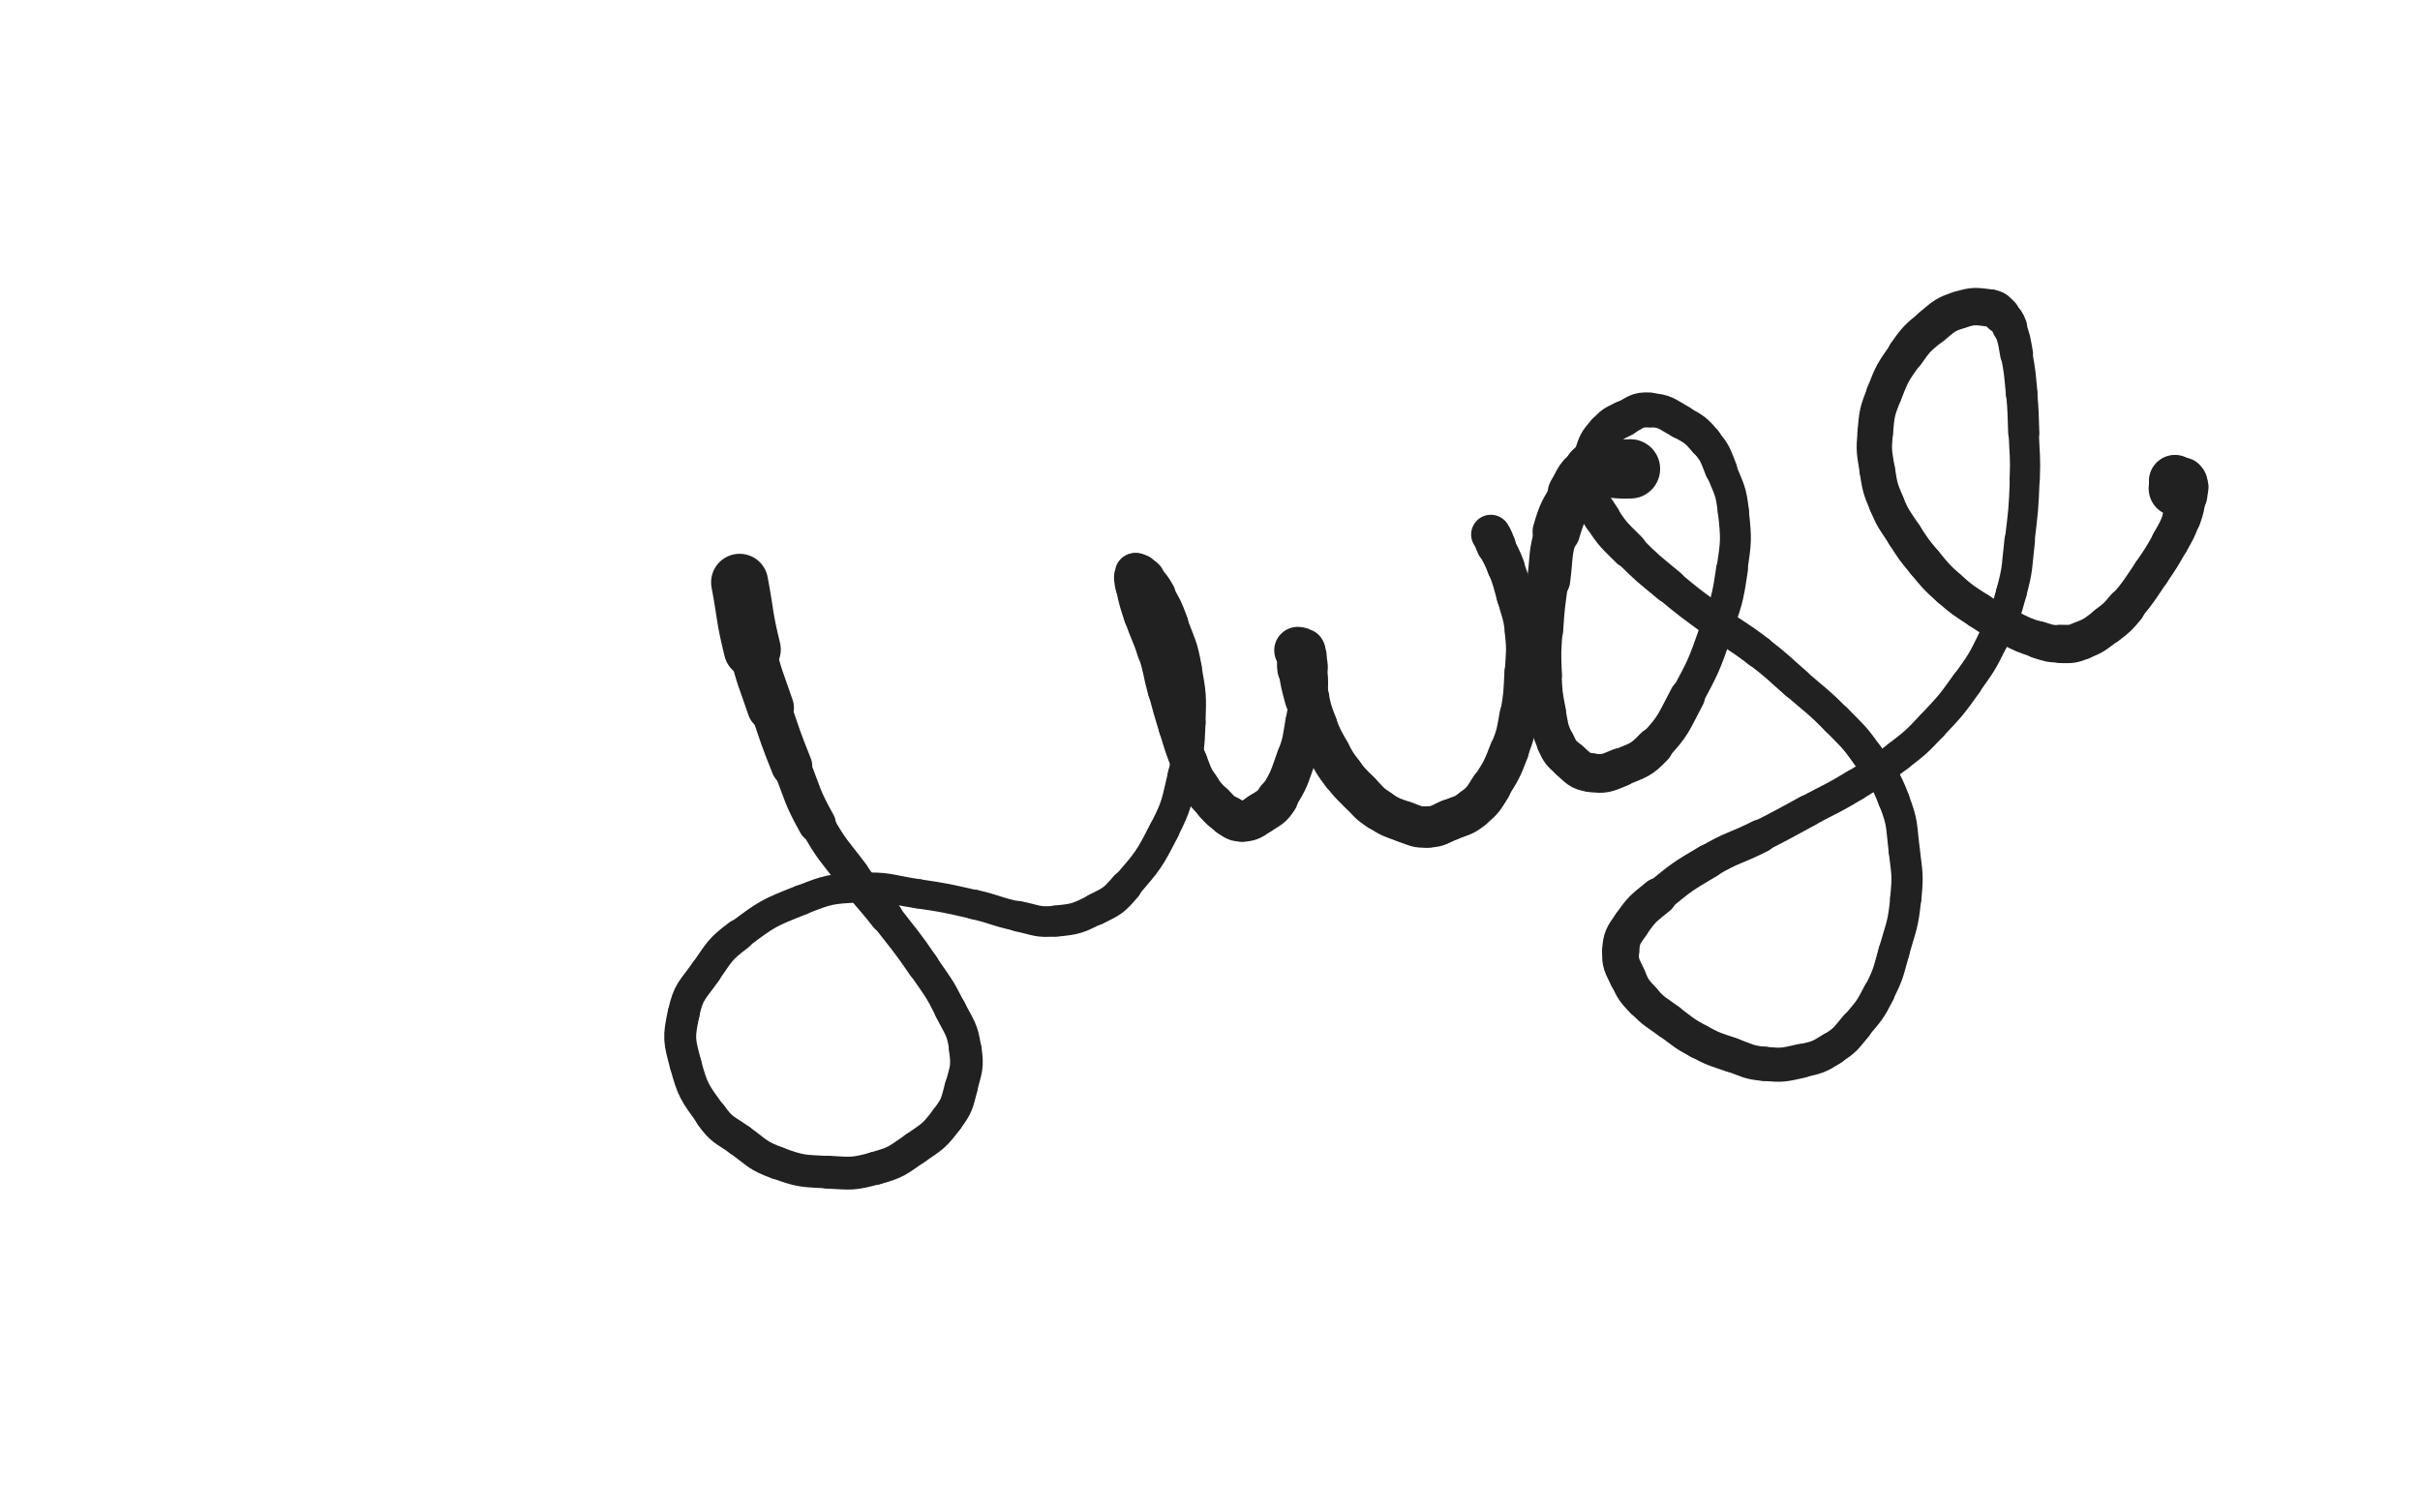 <svg xmlns="http://www.w3.org/2000/svg" xmlns:xlink="http://www.w3.org/1999/xlink" viewBox="0 0 800 500"><path d="M 244.500,192.500 C 246.594,203.594 245.984,203.746 248.687,214.687" stroke-width="18.854" stroke="rgb(33,33,33)" fill="none" stroke-linecap="round"></path><path d="M 248.687,214.687 C 251.101,224.456 251.505,224.373 254.734,233.920" stroke-width="15.443" stroke="rgb(33,33,33)" fill="none" stroke-linecap="round"></path><path d="M 254.734,233.920 C 258.022,243.641 257.917,243.695 261.720,253.223" stroke-width="13.586" stroke="rgb(33,33,33)" fill="none" stroke-linecap="round"></path><path d="M 261.720,253.223 C 265.585,262.907 265.008,263.280 270.071,272.344" stroke-width="12.467" stroke="rgb(33,33,33)" fill="none" stroke-linecap="round"></path><path d="M 270.071,272.344 C 275.082,281.315 275.688,281.031 281.868,289.294" stroke-width="11.410" stroke="rgb(33,33,33)" fill="none" stroke-linecap="round"></path><path d="M 281.868,289.294 C 287.152,296.359 287.580,296.033 293.000,303.000" stroke-width="11.081" stroke="rgb(33,33,33)" fill="none" stroke-linecap="round"></path><path d="M 293.000,303.000 C 299.283,311.076 299.482,310.954 305.273,319.379" stroke-width="10.642" stroke="rgb(33,33,33)" fill="none" stroke-linecap="round"></path><path d="M 305.273,319.379 C 310.053,326.333 310.362,326.246 314.143,333.757" stroke-width="10.474" stroke="rgb(33,33,33)" fill="none" stroke-linecap="round"></path><path d="M 314.143,333.757 C 317.276,339.980 318.149,340.106 319.102,346.847" stroke-width="10.594" stroke="rgb(33,33,33)" fill="none" stroke-linecap="round"></path><path d="M 319.102,346.847 C 319.957,352.899 319.344,353.342 317.759,359.343" stroke-width="10.789" stroke="rgb(33,33,33)" fill="none" stroke-linecap="round"></path><path d="M 317.759,359.343 C 316.280,364.943 316.420,365.455 312.975,370.049" stroke-width="10.957" stroke="rgb(33,33,33)" fill="none" stroke-linecap="round"></path><path d="M 312.975,370.049 C 308.846,375.555 308.352,375.604 302.611,379.542" stroke-width="10.982" stroke="rgb(33,33,33)" fill="none" stroke-linecap="round"></path><path d="M 302.611,379.542 C 296.583,383.677 296.422,384.278 289.438,386.194" stroke-width="10.954" stroke="rgb(33,33,33)" fill="none" stroke-linecap="round"></path><path d="M 289.438,386.194 C 281.921,388.257 281.470,387.920 273.609,387.500" stroke-width="10.853" stroke="rgb(33,33,33)" fill="none" stroke-linecap="round"></path><path d="M 273.609,387.500 C 265.260,387.054 264.814,387.297 257.018,384.461" stroke-width="10.708" stroke="rgb(33,33,33)" fill="none" stroke-linecap="round"></path><path d="M 257.018,384.461 C 250.313,382.022 250.477,381.166 244.607,376.949" stroke-width="10.805" stroke="rgb(33,33,33)" fill="none" stroke-linecap="round"></path><path d="M 244.607,376.949 C 239.510,373.287 238.683,373.730 235.085,368.703" stroke-width="10.776" stroke="rgb(33,33,33)" fill="none" stroke-linecap="round"></path><path d="M 235.085,368.703 C 229.707,361.190 229.049,360.754 226.654,351.869" stroke-width="10.520" stroke="rgb(33,33,33)" fill="none" stroke-linecap="round"></path><path d="M 226.654,351.869 C 224.506,343.902 224.274,342.967 226.000,335.000" stroke-width="10.560" stroke="rgb(33,33,33)" fill="none" stroke-linecap="round"></path><path d="M 226.000,335.000 C 227.594,327.641 228.842,327.546 233.295,321.217" stroke-width="10.498" stroke="rgb(33,33,33)" fill="none" stroke-linecap="round"></path><path d="M 233.295,321.217 C 237.959,314.588 237.783,313.921 244.234,309.084" stroke-width="10.398" stroke="rgb(33,33,33)" fill="none" stroke-linecap="round"></path><path d="M 244.234,309.084 C 253.570,302.084 253.991,301.834 264.868,297.543" stroke-width="9.946" stroke="rgb(33,33,33)" fill="none" stroke-linecap="round"></path><path d="M 264.868,297.543 C 273.863,293.994 274.339,293.927 283.978,293.404" stroke-width="9.835" stroke="rgb(33,33,33)" fill="none" stroke-linecap="round"></path><path d="M 283.978,293.404 C 293.612,292.881 293.754,294.029 303.413,295.451" stroke-width="9.683" stroke="rgb(33,33,33)" fill="none" stroke-linecap="round"></path><path d="M 303.413,295.451 C 312.765,296.827 312.775,296.927 322.000,299.000" stroke-width="9.662" stroke="rgb(33,33,33)" fill="none" stroke-linecap="round"></path><path d="M 322.000,299.000 C 329.364,300.655 329.207,301.402 336.591,302.907" stroke-width="9.804" stroke="rgb(33,33,33)" fill="none" stroke-linecap="round"></path><path d="M 336.591,302.907 C 342.685,304.149 342.881,305.051 348.955,304.494" stroke-width="10.130" stroke="rgb(33,33,33)" fill="none" stroke-linecap="round"></path><path d="M 348.955,304.494 C 355.767,303.869 356.198,303.583 362.363,300.543" stroke-width="10.313" stroke="rgb(33,33,33)" fill="none" stroke-linecap="round"></path><path d="M 362.363,300.543 C 367.833,297.846 368.226,297.664 372.224,293.020" stroke-width="10.564" stroke="rgb(33,33,33)" fill="none" stroke-linecap="round"></path><path d="M 372.224,293.020 C 379.503,284.566 379.834,284.310 384.918,274.347" stroke-width="10.046" stroke="rgb(33,33,33)" fill="none" stroke-linecap="round"></path><path d="M 384.918,274.347 C 389.237,265.882 388.771,265.446 391.031,256.164" stroke-width="9.935" stroke="rgb(33,33,33)" fill="none" stroke-linecap="round"></path><path d="M 391.031,256.164 C 393.092,247.699 393.257,247.544 393.559,238.854" stroke-width="9.944" stroke="rgb(33,33,33)" fill="none" stroke-linecap="round"></path><path d="M 393.559,238.854 C 393.872,229.866 393.856,229.652 392.261,220.807" stroke-width="9.917" stroke="rgb(33,33,33)" fill="none" stroke-linecap="round"></path><path d="M 392.261,220.807 C 390.885,213.176 390.349,213.195 387.616,205.903" stroke-width="10.038" stroke="rgb(33,33,33)" fill="none" stroke-linecap="round"></path><path d="M 387.616,205.903 C 385.754,200.935 385.706,200.876 383.072,196.287" stroke-width="10.402" stroke="rgb(33,33,33)" fill="none" stroke-linecap="round"></path><path d="M 383.072,196.287 C 381.402,193.379 381.288,193.316 379.008,190.909" stroke-width="11.025" stroke="rgb(33,33,33)" fill="none" stroke-linecap="round"></path><path d="M 379.008,190.909 C 378.137,189.990 377.950,190.079 376.771,189.635" stroke-width="11.914" stroke="rgb(33,33,33)" fill="none" stroke-linecap="round"></path><path d="M 376.771,189.635 C 376.079,189.375 375.460,188.972 375.267,189.500" stroke-width="12.837" stroke="rgb(33,33,33)" fill="none" stroke-linecap="round"></path><path d="M 375.267,189.500 C 374.760,190.890 374.983,191.535 375.371,193.472" stroke-width="13.422" stroke="rgb(33,33,33)" fill="none" stroke-linecap="round"></path><path d="M 375.371,193.472 C 376.380,198.516 376.478,198.542 378.061,203.462" stroke-width="13.181" stroke="rgb(33,33,33)" fill="none" stroke-linecap="round"></path><path d="M 378.061,203.462 C 379.959,209.361 380.519,209.187 382.333,215.110" stroke-width="12.924" stroke="rgb(33,33,33)" fill="none" stroke-linecap="round"></path><path d="M 382.333,215.110 C 384.306,221.554 383.884,221.680 385.634,228.196" stroke-width="12.483" stroke="rgb(33,33,33)" fill="none" stroke-linecap="round"></path><path d="M 385.634,228.196 C 387.280,234.327 387.233,234.346 389.124,240.404" stroke-width="12.225" stroke="rgb(33,33,33)" fill="none" stroke-linecap="round"></path><path d="M 389.124,240.404 C 390.916,246.148 390.819,246.199 393.000,251.800" stroke-width="12.207" stroke="rgb(33,33,33)" fill="none" stroke-linecap="round"></path><path d="M 393.000,251.800 C 394.573,255.842 394.394,256.006 396.632,259.690" stroke-width="12.325" stroke="rgb(33,33,33)" fill="none" stroke-linecap="round"></path><path d="M 396.632,259.690 C 398.601,262.932 398.796,262.890 401.415,265.651" stroke-width="12.662" stroke="rgb(33,33,33)" fill="none" stroke-linecap="round"></path><path d="M 401.415,265.651 C 403.591,267.946 403.562,268.166 406.222,269.802" stroke-width="12.991" stroke="rgb(33,33,33)" fill="none" stroke-linecap="round"></path><path d="M 406.222,269.802 C 408.275,271.064 408.565,271.630 410.840,271.447" stroke-width="13.458" stroke="rgb(33,33,33)" fill="none" stroke-linecap="round"></path><path d="M 410.840,271.447 C 413.730,271.214 413.981,270.657 416.553,268.970" stroke-width="13.667" stroke="rgb(33,33,33)" fill="none" stroke-linecap="round"></path><path d="M 416.553,268.970 C 419.701,266.904 420.255,267.082 422.281,263.941" stroke-width="13.729" stroke="rgb(33,33,33)" fill="none" stroke-linecap="round"></path><path d="M 422.281,263.941 C 426.259,257.773 426.050,257.364 428.560,250.353" stroke-width="13.013" stroke="rgb(33,33,33)" fill="none" stroke-linecap="round"></path><path d="M 428.560,250.353 C 430.557,244.775 430.245,244.614 431.294,238.763" stroke-width="12.776" stroke="rgb(33,33,33)" fill="none" stroke-linecap="round"></path><path d="M 431.294,238.763 C 432.224,233.571 432.255,233.529 432.518,228.268" stroke-width="12.656" stroke="rgb(33,33,33)" fill="none" stroke-linecap="round"></path><path d="M 432.518,228.268 C 432.713,224.383 432.572,224.344 432.210,220.472" stroke-width="12.883" stroke="rgb(33,33,33)" fill="none" stroke-linecap="round"></path><path d="M 432.210,220.472 C 432.035,218.597 431.965,218.576 431.443,216.773" stroke-width="13.483" stroke="rgb(33,33,33)" fill="none" stroke-linecap="round"></path><path d="M 431.443,216.773 C 431.199,215.929 431.303,215.632 430.678,215.178" stroke-width="14.237" stroke="rgb(33,33,33)" fill="none" stroke-linecap="round"></path><path d="M 430.678,215.178 C 430.082,214.745 429.184,214.776 429.000,215.000" stroke-width="14.915" stroke="rgb(33,33,33)" fill="none" stroke-linecap="round"></path><path d="M 429.000,215.000 C 428.845,215.187 429.890,215.339 430.000,216.000" stroke-width="15.543" stroke="rgb(33,33,33)" fill="none" stroke-linecap="round"></path><path d="M 430.000,216.000 C 430.390,218.339 429.655,218.536 430.000,221.000" stroke-width="15.520" stroke="rgb(33,33,33)" fill="none" stroke-linecap="round"></path><path d="M 430.000,221.000 C 430.688,225.918 430.798,225.944 432.066,230.764" stroke-width="14.797" stroke="rgb(33,33,33)" fill="none" stroke-linecap="round"></path><path d="M 432.066,230.764 C 433.290,235.419 433.182,235.496 434.984,239.951" stroke-width="14.380" stroke="rgb(33,33,33)" fill="none" stroke-linecap="round"></path><path d="M 434.984,239.951 C 436.853,244.571 436.969,244.562 439.408,248.915" stroke-width="14.085" stroke="rgb(33,33,33)" fill="none" stroke-linecap="round"></path><path d="M 439.408,248.915 C 441.402,252.473 441.365,252.547 443.849,255.773" stroke-width="13.944" stroke="rgb(33,33,33)" fill="none" stroke-linecap="round"></path><path d="M 443.849,255.773 C 446.378,259.056 446.489,259.007 449.434,261.934" stroke-width="13.815" stroke="rgb(33,33,33)" fill="none" stroke-linecap="round"></path><path d="M 449.434,261.934 C 452.501,264.981 452.289,265.377 455.873,267.721" stroke-width="13.734" stroke="rgb(33,33,33)" fill="none" stroke-linecap="round"></path><path d="M 455.873,267.721 C 459.781,270.277 459.994,270.175 464.418,271.735" stroke-width="13.585" stroke="rgb(33,33,33)" fill="none" stroke-linecap="round"></path><path d="M 464.418,271.735 C 468.034,273.010 468.230,273.553 471.953,273.391" stroke-width="13.652" stroke="rgb(33,33,33)" fill="none" stroke-linecap="round"></path><path d="M 471.953,273.391 C 475.637,273.230 475.707,272.523 479.232,271.089" stroke-width="13.664" stroke="rgb(33,33,33)" fill="none" stroke-linecap="round"></path><path d="M 479.232,271.089 C 483.129,269.503 483.571,269.930 486.797,267.351" stroke-width="13.637" stroke="rgb(33,33,33)" fill="none" stroke-linecap="round"></path><path d="M 486.797,267.351 C 490.358,264.504 490.337,264.148 492.807,260.236" stroke-width="13.461" stroke="rgb(33,33,33)" fill="none" stroke-linecap="round"></path><path d="M 492.807,260.236 C 496.404,254.541 496.498,254.426 498.931,248.138" stroke-width="13.030" stroke="rgb(33,33,33)" fill="none" stroke-linecap="round"></path><path d="M 498.931,248.138 C 501.119,242.480 500.992,242.333 502.049,236.344" stroke-width="12.690" stroke="rgb(33,33,33)" fill="none" stroke-linecap="round"></path><path d="M 502.049,236.344 C 503.277,229.389 503.128,229.315 503.500,222.250" stroke-width="12.323" stroke="rgb(33,33,33)" fill="none" stroke-linecap="round"></path><path d="M 503.500,222.250 C 503.854,215.533 504.212,215.433 503.500,208.779" stroke-width="12.103" stroke="rgb(33,33,33)" fill="none" stroke-linecap="round"></path><path d="M 503.500,208.779 C 502.869,202.882 502.347,202.912 500.815,197.147" stroke-width="11.998" stroke="rgb(33,33,33)" fill="none" stroke-linecap="round"></path><path d="M 500.815,197.147 C 499.524,192.288 499.602,192.237 497.855,187.530" stroke-width="12.136" stroke="rgb(33,33,33)" fill="none" stroke-linecap="round"></path><path d="M 497.855,187.530 C 496.485,183.840 496.235,183.933 494.580,180.353" stroke-width="12.441" stroke="rgb(33,33,33)" fill="none" stroke-linecap="round"></path><path d="M 494.580,180.353 C 493.729,178.513 493.897,178.380 492.844,176.689" stroke-width="13.041" stroke="rgb(33,33,33)" fill="none" stroke-linecap="round"></path><path d="M 539.000,155.000 C 532.842,155.398 531.898,153.511 526.685,155.797" stroke-width="19.605" stroke="rgb(33,33,33)" fill="none" stroke-linecap="round"></path><path d="M 526.685,155.797 C 522.585,157.595 522.880,159.065 520.374,163.169" stroke-width="17.522" stroke="rgb(33,33,33)" fill="none" stroke-linecap="round"></path><path d="M 520.374,163.169 C 516.788,169.041 516.439,169.154 514.500,175.750" stroke-width="15.723" stroke="rgb(33,33,33)" fill="none" stroke-linecap="round"></path><path d="M 514.500,175.750 C 512.230,183.471 513.015,183.748 511.955,191.802" stroke-width="14.245" stroke="rgb(33,33,33)" fill="none" stroke-linecap="round"></path><path d="M 511.955,191.802 C 510.864,200.087 510.720,200.094 510.198,208.429" stroke-width="13.096" stroke="rgb(33,33,33)" fill="none" stroke-linecap="round"></path><path d="M 510.198,208.429 C 509.743,215.693 509.671,215.736 510.000,223.000" stroke-width="12.665" stroke="rgb(33,33,33)" fill="none" stroke-linecap="round"></path><path d="M 510.000,223.000 C 510.279,229.157 510.258,229.224 511.415,235.271" stroke-width="12.466" stroke="rgb(33,33,33)" fill="none" stroke-linecap="round"></path><path d="M 511.415,235.271 C 512.409,240.467 512.120,240.751 514.303,245.485" stroke-width="12.339" stroke="rgb(33,33,33)" fill="none" stroke-linecap="round"></path><path d="M 514.303,245.485 C 515.818,248.771 516.072,248.950 518.811,251.311" stroke-width="12.660" stroke="rgb(33,33,33)" fill="none" stroke-linecap="round"></path><path d="M 518.811,251.311 C 521.822,253.908 522.033,254.849 525.802,255.401" stroke-width="12.858" stroke="rgb(33,33,33)" fill="none" stroke-linecap="round"></path><path d="M 525.802,255.401 C 530.390,256.073 531.047,255.598 535.525,253.760" stroke-width="12.791" stroke="rgb(33,33,33)" fill="none" stroke-linecap="round"></path><path d="M 535.525,253.760 C 541.585,251.272 542.395,251.484 546.879,246.748" stroke-width="12.473" stroke="rgb(33,33,33)" fill="none" stroke-linecap="round"></path><path d="M 546.879,246.748 C 553.520,239.733 553.121,238.936 557.774,230.257" stroke-width="11.696" stroke="rgb(33,33,33)" fill="none" stroke-linecap="round"></path><path d="M 557.774,230.257 C 563.268,220.008 563.313,219.866 567.173,208.892" stroke-width="10.979" stroke="rgb(33,33,33)" fill="none" stroke-linecap="round"></path><path d="M 567.173,208.892 C 570.701,198.861 571.020,198.732 572.551,188.247" stroke-width="10.511" stroke="rgb(33,33,33)" fill="none" stroke-linecap="round"></path><path d="M 572.551,188.247 C 573.933,178.786 574.037,178.456 573.000,169.000" stroke-width="10.218" stroke="rgb(33,33,33)" fill="none" stroke-linecap="round"></path><path d="M 573.000,169.000 C 572.225,161.937 571.574,161.849 568.927,155.209" stroke-width="10.304" stroke="rgb(33,33,33)" fill="none" stroke-linecap="round"></path><path d="M 568.927,155.209 C 566.989,150.347 567.158,149.945 563.831,145.996" stroke-width="10.719" stroke="rgb(33,33,33)" fill="none" stroke-linecap="round"></path><path d="M 563.831,145.996 C 560.544,142.095 560.176,142.035 555.700,139.509" stroke-width="10.997" stroke="rgb(33,33,33)" fill="none" stroke-linecap="round"></path><path d="M 555.700,139.509 C 550.906,136.803 550.528,135.832 545.292,135.533" stroke-width="11.224" stroke="rgb(33,33,33)" fill="none" stroke-linecap="round"></path><path d="M 545.292,135.533 C 541.057,135.292 540.738,136.427 536.759,138.429" stroke-width="11.576" stroke="rgb(33,33,33)" fill="none" stroke-linecap="round"></path><path d="M 536.759,138.429 C 533.392,140.123 533.009,140.090 530.601,142.924" stroke-width="11.948" stroke="rgb(33,33,33)" fill="none" stroke-linecap="round"></path><path d="M 530.601,142.924 C 527.876,146.132 527.759,146.459 526.493,150.514" stroke-width="12.218" stroke="rgb(33,33,33)" fill="none" stroke-linecap="round"></path><path d="M 526.493,150.514 C 524.975,155.376 524.290,155.837 525.034,160.759" stroke-width="12.234" stroke="rgb(33,33,33)" fill="none" stroke-linecap="round"></path><path d="M 525.034,160.759 C 525.859,166.222 526.563,166.501 529.631,171.284" stroke-width="12.204" stroke="rgb(33,33,33)" fill="none" stroke-linecap="round"></path><path d="M 529.631,171.284 C 533.315,177.027 533.699,176.923 538.539,181.811" stroke-width="11.984" stroke="rgb(33,33,33)" fill="none" stroke-linecap="round"></path><path d="M 538.539,181.811 C 544.799,188.131 544.990,187.989 551.831,193.700" stroke-width="11.411" stroke="rgb(33,33,33)" fill="none" stroke-linecap="round"></path><path d="M 551.831,193.700 C 558.505,199.272 558.564,199.222 565.569,204.376" stroke-width="11.099" stroke="rgb(33,33,33)" fill="none" stroke-linecap="round"></path><path d="M 565.569,204.376 C 573.357,210.105 573.746,209.594 581.417,215.466" stroke-width="10.731" stroke="rgb(33,33,33)" fill="none" stroke-linecap="round"></path><path d="M 581.417,215.466 C 587.856,220.395 587.678,220.637 593.790,225.979" stroke-width="10.587" stroke="rgb(33,33,33)" fill="none" stroke-linecap="round"></path><path d="M 593.790,225.979 C 600.435,231.786 600.725,231.513 606.932,237.764" stroke-width="10.450" stroke="rgb(33,33,33)" fill="none" stroke-linecap="round"></path><path d="M 606.932,237.764 C 612.534,243.406 612.787,243.320 617.409,249.766" stroke-width="10.507" stroke="rgb(33,33,33)" fill="none" stroke-linecap="round"></path><path d="M 617.409,249.766 C 622.365,256.677 623.049,256.621 626.088,264.478" stroke-width="10.423" stroke="rgb(33,33,33)" fill="none" stroke-linecap="round"></path><path d="M 626.088,264.478 C 629.080,272.214 628.469,272.633 629.470,280.952" stroke-width="10.308" stroke="rgb(33,33,33)" fill="none" stroke-linecap="round"></path><path d="M 629.470,280.952 C 630.425,288.894 630.794,289.074 630.000,297.000" stroke-width="10.329" stroke="rgb(33,33,33)" fill="none" stroke-linecap="round"></path><path d="M 630.000,297.000 C 629.109,305.896 628.556,305.945 626.101,314.596" stroke-width="10.225" stroke="rgb(33,33,33)" fill="none" stroke-linecap="round"></path><path d="M 626.101,314.596 C 624.129,321.543 624.407,321.800 621.146,328.195" stroke-width="10.304" stroke="rgb(33,33,33)" fill="none" stroke-linecap="round"></path><path d="M 621.146,328.195 C 618.110,334.148 617.811,334.161 613.506,339.293" stroke-width="10.537" stroke="rgb(33,33,33)" fill="none" stroke-linecap="round"></path><path d="M 613.506,339.293 C 610.064,343.395 610.122,343.832 605.652,346.663" stroke-width="10.817" stroke="rgb(33,33,33)" fill="none" stroke-linecap="round"></path><path d="M 605.652,346.663 C 601.091,349.551 600.743,349.535 595.443,350.731" stroke-width="11.035" stroke="rgb(33,33,33)" fill="none" stroke-linecap="round"></path><path d="M 595.443,350.731 C 589.590,352.052 589.300,352.219 583.346,351.697" stroke-width="11.276" stroke="rgb(33,33,33)" fill="none" stroke-linecap="round"></path><path d="M 583.346,351.697 C 577.773,351.208 577.751,350.543 572.389,348.709" stroke-width="11.325" stroke="rgb(33,33,33)" fill="none" stroke-linecap="round"></path><path d="M 572.389,348.709 C 566.890,346.828 566.732,347.001 561.623,344.267" stroke-width="11.457" stroke="rgb(33,33,33)" fill="none" stroke-linecap="round"></path><path d="M 561.623,344.267 C 556.396,341.469 556.511,341.171 551.717,337.645" stroke-width="11.487" stroke="rgb(33,33,33)" fill="none" stroke-linecap="round"></path><path d="M 551.717,337.645 C 547.350,334.433 546.983,334.701 543.300,330.791" stroke-width="11.651" stroke="rgb(33,33,33)" fill="none" stroke-linecap="round"></path><path d="M 543.300,330.791 C 540.191,327.489 540.016,327.327 538.133,323.221" stroke-width="11.924" stroke="rgb(33,33,33)" fill="none" stroke-linecap="round"></path><path d="M 538.133,323.221 C 536.247,319.108 535.499,318.704 535.762,314.353" stroke-width="12.150" stroke="rgb(33,33,33)" fill="none" stroke-linecap="round"></path><path d="M 535.762,314.353 C 536.030,309.915 536.589,309.426 539.195,305.643" stroke-width="12.270" stroke="rgb(33,33,33)" fill="none" stroke-linecap="round"></path><path d="M 539.195,305.643 C 542.811,300.394 543.205,300.385 548.207,296.288" stroke-width="12.221" stroke="rgb(33,33,33)" fill="none" stroke-linecap="round"></path><path d="M 548.207,296.288 C 556.005,289.901 556.103,289.801 564.796,284.675" stroke-width="11.278" stroke="rgb(33,33,33)" fill="none" stroke-linecap="round"></path><path d="M 564.796,284.675 C 572.957,279.862 573.436,280.701 581.916,276.410" stroke-width="11.026" stroke="rgb(33,33,33)" fill="none" stroke-linecap="round"></path><path d="M 581.916,276.410 C 589.815,272.414 589.757,272.296 597.553,268.101" stroke-width="10.535" stroke="rgb(33,33,33)" fill="none" stroke-linecap="round"></path><path d="M 597.553,268.101 C 605.390,263.884 605.581,264.194 613.182,259.585" stroke-width="10.400" stroke="rgb(33,33,33)" fill="none" stroke-linecap="round"></path><path d="M 613.182,259.585 C 620.584,255.097 620.726,255.200 627.559,249.908" stroke-width="10.323" stroke="rgb(33,33,33)" fill="none" stroke-linecap="round"></path><path d="M 627.559,249.908 C 633.436,245.356 633.505,245.307 638.603,239.897" stroke-width="10.355" stroke="rgb(33,33,33)" fill="none" stroke-linecap="round"></path><path d="M 638.603,239.897 C 644.803,233.318 644.905,233.286 650.156,225.929" stroke-width="10.356" stroke="rgb(33,33,33)" fill="none" stroke-linecap="round"></path><path d="M 650.156,225.929 C 655.021,219.112 655.150,219.061 658.836,211.550" stroke-width="10.185" stroke="rgb(33,33,33)" fill="none" stroke-linecap="round"></path><path d="M 658.836,211.550 C 662.549,203.985 662.769,203.900 664.953,195.777" stroke-width="10.115" stroke="rgb(33,33,33)" fill="none" stroke-linecap="round"></path><path d="M 664.953,195.777 C 667.186,187.475 666.662,187.281 667.670,178.701" stroke-width="10.100" stroke="rgb(33,33,33)" fill="none" stroke-linecap="round"></path><path d="M 667.670,178.701 C 668.854,168.620 668.959,168.592 669.337,158.455" stroke-width="9.840" stroke="rgb(33,33,33)" fill="none" stroke-linecap="round"></path><path d="M 669.337,158.455 C 669.624,150.741 669.278,150.723 669.000,143.000" stroke-width="9.984" stroke="rgb(33,33,33)" fill="none" stroke-linecap="round"></path><path d="M 669.000,143.000 C 668.767,136.519 668.903,136.501 668.315,130.046" stroke-width="10.296" stroke="rgb(33,33,33)" fill="none" stroke-linecap="round"></path><path d="M 668.315,130.046 C 667.719,123.495 667.803,123.454 666.632,116.988" stroke-width="10.449" stroke="rgb(33,33,33)" fill="none" stroke-linecap="round"></path><path d="M 666.632,116.988 C 665.813,112.462 665.987,112.295 664.335,108.063" stroke-width="10.894" stroke="rgb(33,33,33)" fill="none" stroke-linecap="round"></path><path d="M 664.335,108.063 C 663.482,105.877 663.298,105.771 661.622,104.152" stroke-width="11.594" stroke="rgb(33,33,33)" fill="none" stroke-linecap="round"></path><path d="M 661.622,104.152 C 660.070,102.653 659.979,102.082 657.879,101.827" stroke-width="12.280" stroke="rgb(33,33,33)" fill="none" stroke-linecap="round"></path><path d="M 657.879,101.827 C 653.025,101.238 652.431,100.969 647.714,102.464" stroke-width="12.355" stroke="rgb(33,33,33)" fill="none" stroke-linecap="round"></path><path d="M 647.714,102.464 C 642.771,104.031 642.651,104.603 638.559,107.951" stroke-width="12.372" stroke="rgb(33,33,33)" fill="none" stroke-linecap="round"></path><path d="M 638.559,107.951 C 633.854,111.800 633.629,111.888 630.120,116.859" stroke-width="12.178" stroke="rgb(33,33,33)" fill="none" stroke-linecap="round"></path><path d="M 630.120,116.859 C 625.763,123.032 625.571,123.207 622.827,130.239" stroke-width="11.845" stroke="rgb(33,33,33)" fill="none" stroke-linecap="round"></path><path d="M 622.827,130.239 C 620.463,136.299 620.484,136.565 619.904,143.042" stroke-width="11.759" stroke="rgb(33,33,33)" fill="none" stroke-linecap="round"></path><path d="M 619.904,143.042 C 619.358,149.143 619.598,149.324 620.576,155.394" stroke-width="11.689" stroke="rgb(33,33,33)" fill="none" stroke-linecap="round"></path><path d="M 620.576,155.394 C 621.491,161.070 621.476,161.238 623.691,166.535" stroke-width="11.760" stroke="rgb(33,33,33)" fill="none" stroke-linecap="round"></path><path d="M 623.691,166.535 C 625.946,171.928 626.330,171.831 629.516,176.774" stroke-width="11.740" stroke="rgb(33,33,33)" fill="none" stroke-linecap="round"></path><path d="M 629.516,176.774 C 632.569,181.510 632.558,181.570 636.169,185.892" stroke-width="11.824" stroke="rgb(33,33,33)" fill="none" stroke-linecap="round"></path><path d="M 636.169,185.892 C 639.975,190.448 639.912,190.604 644.351,194.530" stroke-width="11.841" stroke="rgb(33,33,33)" fill="none" stroke-linecap="round"></path><path d="M 644.351,194.530 C 648.906,198.558 649.062,198.460 654.157,201.801" stroke-width="11.830" stroke="rgb(33,33,33)" fill="none" stroke-linecap="round"></path><path d="M 654.157,201.801 C 658.930,204.930 658.970,204.944 664.087,207.470" stroke-width="11.885" stroke="rgb(33,33,33)" fill="none" stroke-linecap="round"></path><path d="M 664.087,207.470 C 668.804,209.798 668.824,209.934 673.824,211.509" stroke-width="12.003" stroke="rgb(33,33,33)" fill="none" stroke-linecap="round"></path><path d="M 673.824,211.509 C 677.399,212.636 677.524,212.817 681.237,212.874" stroke-width="12.360" stroke="rgb(33,33,33)" fill="none" stroke-linecap="round"></path><path d="M 681.237,212.874 C 684.722,212.927 684.999,213.033 688.220,211.729" stroke-width="12.663" stroke="rgb(33,33,33)" fill="none" stroke-linecap="round"></path><path d="M 688.220,211.729 C 692.637,209.941 692.665,209.600 696.513,206.691" stroke-width="12.651" stroke="rgb(33,33,33)" fill="none" stroke-linecap="round"></path><path d="M 696.513,206.691 C 699.944,204.097 700.004,204.023 702.777,200.723" stroke-width="12.844" stroke="rgb(33,33,33)" fill="none" stroke-linecap="round"></path><path d="M 702.777,200.723 C 707.329,195.305 707.170,195.125 711.163,189.256" stroke-width="12.267" stroke="rgb(33,33,33)" fill="none" stroke-linecap="round"></path><path d="M 711.163,189.256 C 714.469,184.397 714.515,184.397 717.374,179.268" stroke-width="12.263" stroke="rgb(33,33,33)" fill="none" stroke-linecap="round"></path><path d="M 717.374,179.268 C 719.535,175.392 719.687,175.398 721.202,171.246" stroke-width="12.407" stroke="rgb(33,33,33)" fill="none" stroke-linecap="round"></path><path d="M 721.202,171.246 C 722.473,167.763 722.304,167.651 722.945,163.997" stroke-width="12.709" stroke="rgb(33,33,33)" fill="none" stroke-linecap="round"></path><path d="M 722.945,163.997 C 723.203,162.528 723.222,162.442 723.000,161.000" stroke-width="13.411" stroke="rgb(33,33,33)" fill="none" stroke-linecap="round"></path><path d="M 723.000,161.000 C 722.876,160.195 722.738,160.153 722.252,159.504" stroke-width="14.184" stroke="rgb(33,33,33)" fill="none" stroke-linecap="round"></path><path d="M 722.252,159.504 C 721.993,159.159 721.928,159.104 721.511,159.011" stroke-width="14.971" stroke="rgb(33,33,33)" fill="none" stroke-linecap="round"></path><path d="M 721.511,159.011 C 720.802,158.852 720.756,159.003 720.000,159.000" stroke-width="15.565" stroke="rgb(33,33,33)" fill="none" stroke-linecap="round"></path><path d="M 720.000,159.000 C 719.500,158.998 719.500,159.000 719.000,159.000" stroke-width="16.158" stroke="rgb(33,33,33)" fill="none" stroke-linecap="round"></path><path d="M 719.000,159.000 C 719.000,159.000 719.000,159.000 719.000,159.000" stroke-width="16.838" stroke="rgb(33,33,33)" fill="none" stroke-linecap="round"></path><path d="M 719.000,159.000 C 719.250,159.516 719.350,159.492 719.500,160.031" stroke-width="17.226" stroke="rgb(33,33,33)" fill="none" stroke-linecap="round"></path><path d="M 719.500,160.031 C 719.600,160.391 719.500,160.414 719.500,160.797" stroke-width="17.608" stroke="rgb(33,33,33)" fill="none" stroke-linecap="round"></path><path d="M 719.500,160.797 C 719.500,161.023 719.500,161.023 719.500,161.250" stroke-width="17.994" stroke="rgb(33,33,33)" fill="none" stroke-linecap="round"></path><path d="M 719.500,161.250 C 719.500,161.375 719.412,161.463 719.500,161.500" stroke-width="18.352" stroke="rgb(33,33,33)" fill="none" stroke-linecap="round"></path></svg>